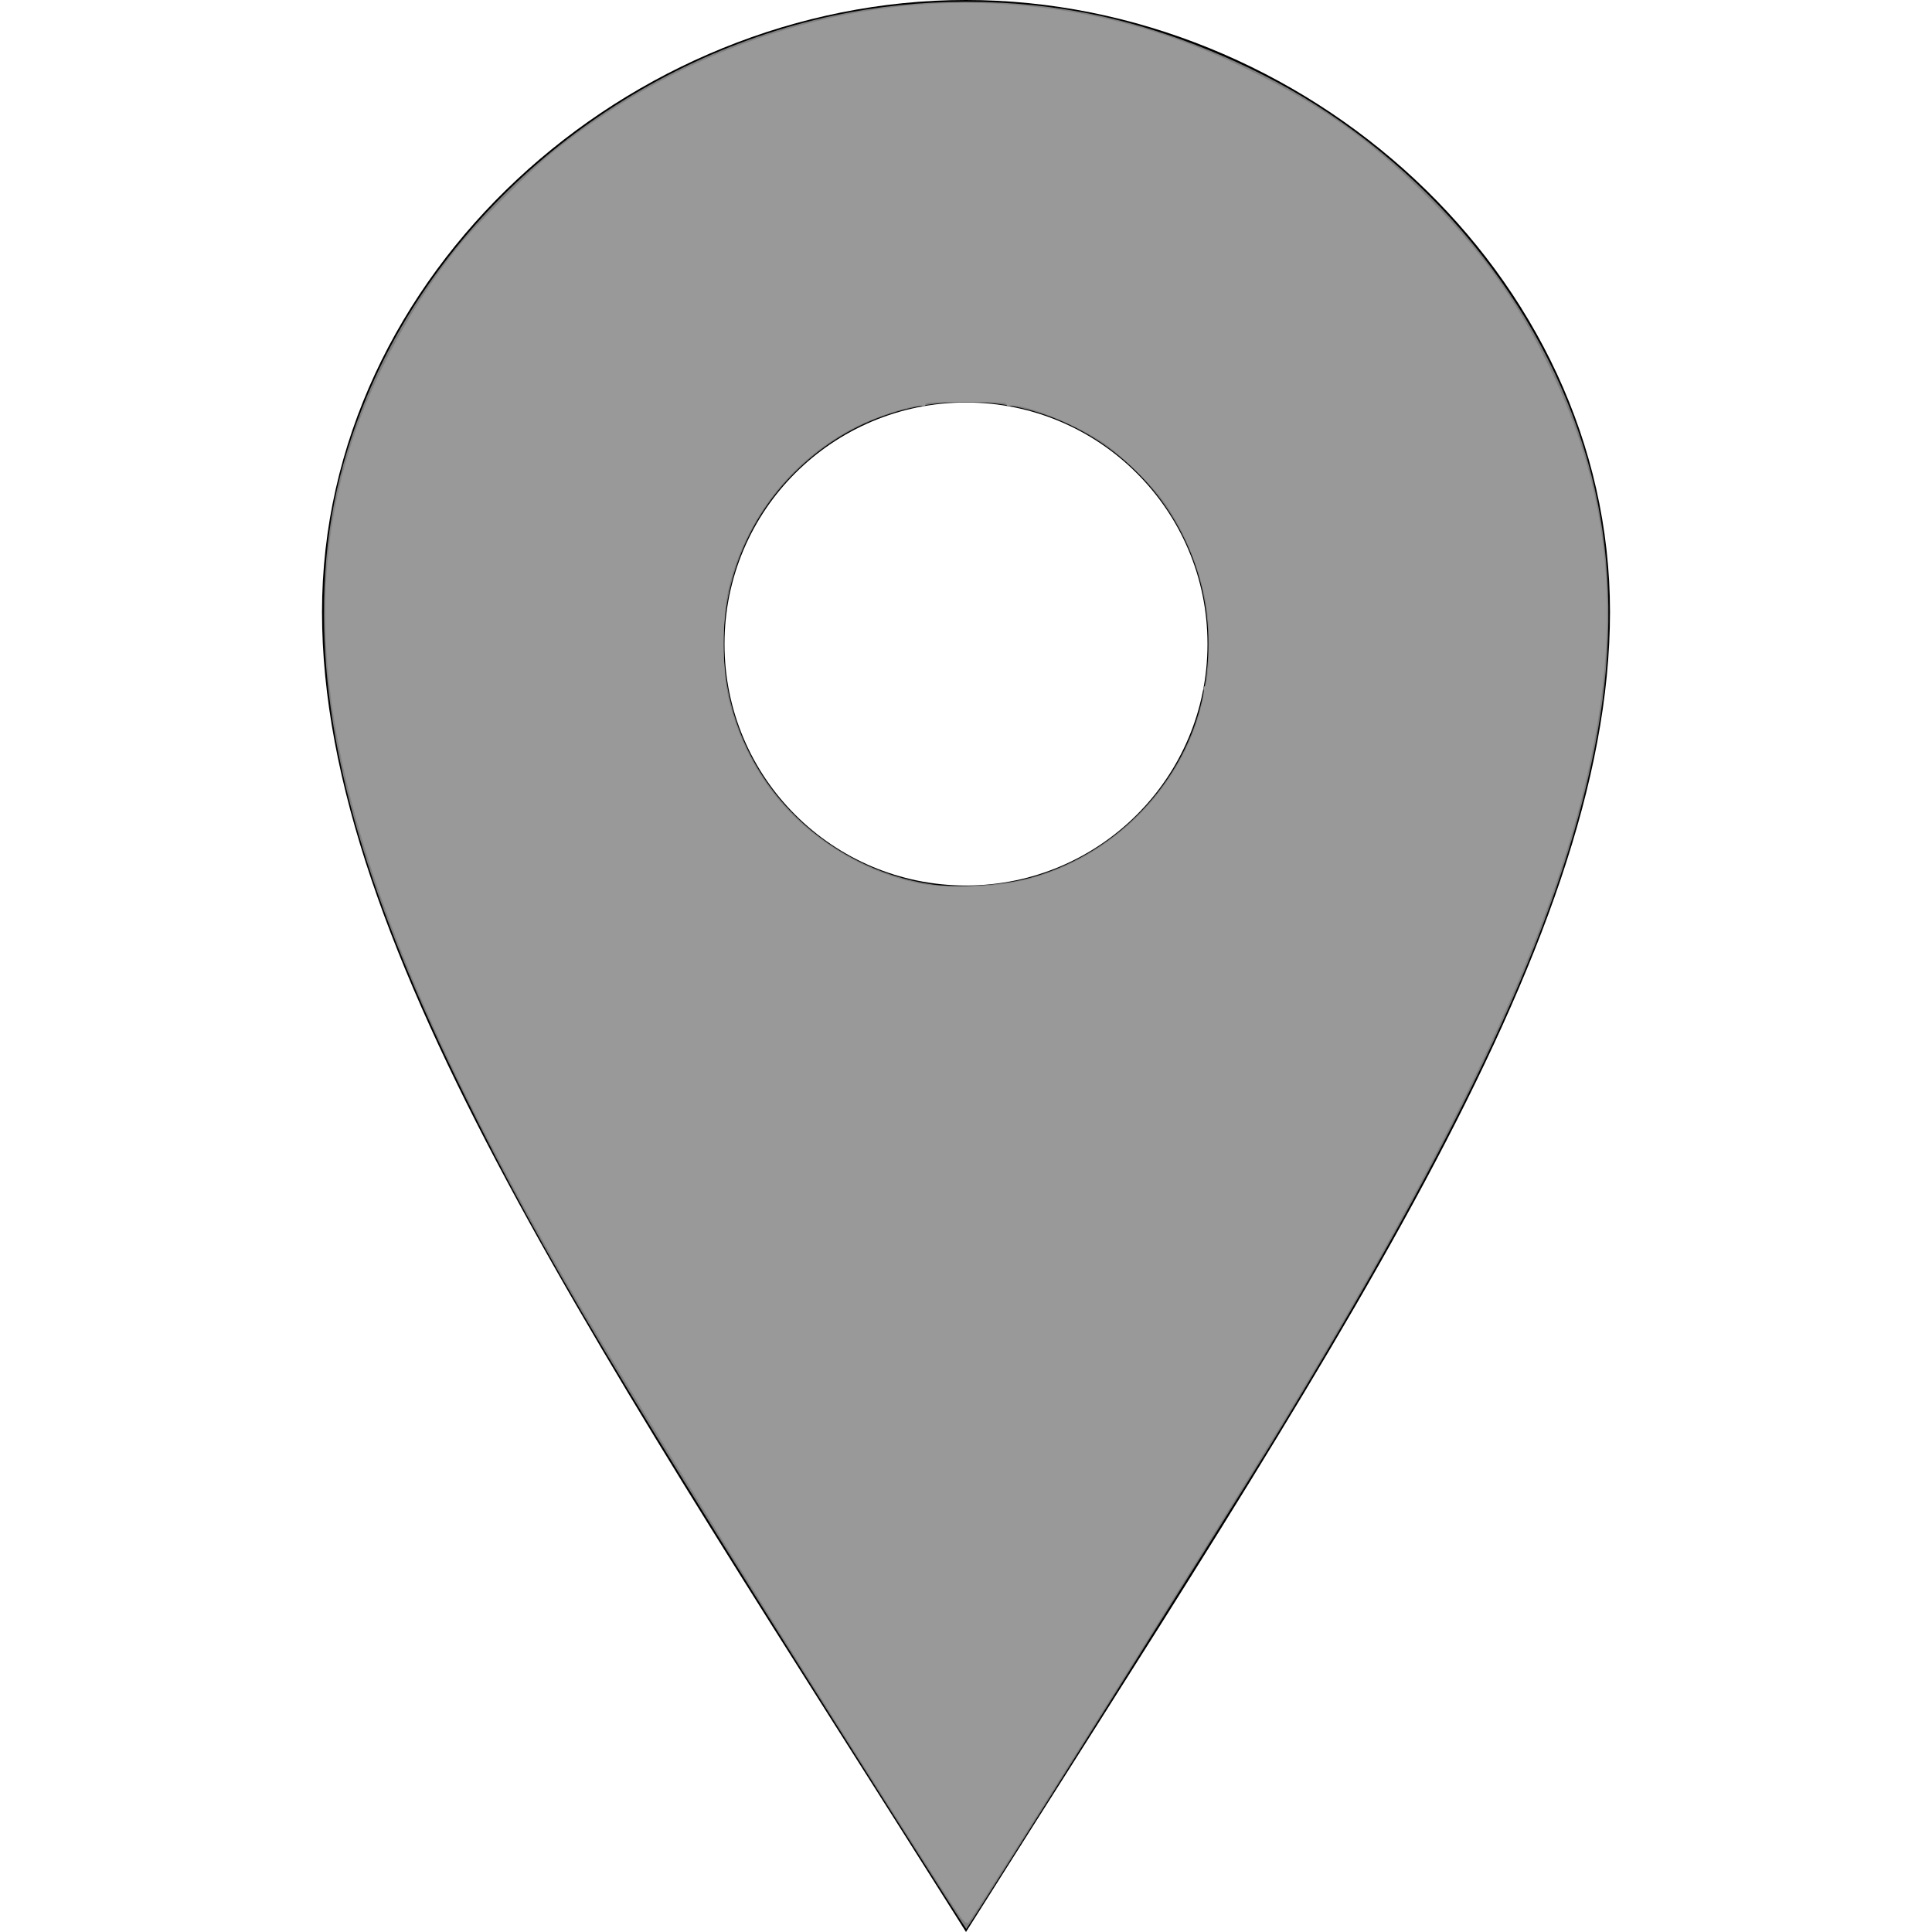 <?xml version="1.0" encoding="UTF-8" standalone="no"?>
<svg
   xmlns:dc="http://purl.org/dc/elements/1.1/"
   xmlns:cc="http://creativecommons.org/ns#"
   xmlns:rdf="http://www.w3.org/1999/02/22-rdf-syntax-ns#"
   xmlns:svg="http://www.w3.org/2000/svg"
   xmlns="http://www.w3.org/2000/svg"
   xmlns:sodipodi="http://sodipodi.sourceforge.net/DTD/sodipodi-0.dtd"
   xmlns:inkscape="http://www.inkscape.org/namespaces/inkscape"
   width="24"
   height="24"
   viewBox="0 0 24 24"
   version="1.1"
   id="svg4"
   sodipodi:docname="location.svg"
   inkscape:version="1.0.1 (3bc2e813f5, 2020-09-07)">
  <defs
     id="defs8" />
  <sodipodi:namedview
     pagecolor="#ffffff"
     bordercolor="#666666"
     borderopacity="1"
     objecttolerance="10"
     gridtolerance="10"
     guidetolerance="10"
     inkscape:pageopacity="0"
     inkscape:pageshadow="2"
     inkscape:window-width="1920"
     inkscape:window-height="1001"
     id="namedview6"
     showgrid="false"
     inkscape:zoom="34.583333"
     inkscape:cx="12"
     inkscape:cy="5.0024096"
     inkscape:window-x="-9"
     inkscape:window-y="-9"
     inkscape:window-maximized="1"
     inkscape:current-layer="svg4" />
  <path
     d="M12 0c-4.198 0-8 3.403-8 7.602 0 4.198 3.469 9.21 8 16.398 4.531-7.188 8-12.2 8-16.398 0-4.199-3.801-7.602-8-7.602zm0 11c-1.657 0-3-1.343-3-3s1.343-3 3-3 3 1.343 3 3-1.343 3-3 3z"
     id="path2" />
  <path
     style="fill:#808080;stroke-width:0.029"
     d="M 10.944,22.301 C 7.701,17.179 6.734,15.555 5.784,13.634 4.571,11.18 4.031,9.34 4.025,7.648 4.021,6.658 4.186,5.819 4.558,4.925 5.542,2.561 7.77,0.744 10.366,0.191 c 1.051,-0.224 2.216,-0.225 3.263,-0.002 0.91,0.194 1.908,0.602 2.708,1.108 1.822,1.152 3.12,2.982 3.51,4.949 0.19,0.955 0.176,1.978 -0.042,3.065 -0.436,2.18 -1.588,4.654 -4.02,8.635 -0.541,0.885 -3.715,5.934 -3.782,6.016 -0.002,0.003 -0.479,-0.745 -1.059,-1.661 z M 12.743,10.919 C 13.8,10.65 14.656,9.8 14.917,8.759 15.125,7.925 14.987,7.073 14.527,6.361 14.029,5.591 13.193,5.083 12.292,5.005 11.362,4.925 10.515,5.227 9.871,5.868 8.721,7.012 8.691,8.88 9.804,10.06 c 0.472,0.501 1.111,0.833 1.784,0.928 0.303,0.043 0.84,0.011 1.155,-0.07 z"
     id="path12" />
  <path
     style="fill:#999999;stroke-width:0.029"
     d="M 11.812,23.633 C 9.981,20.78 7.805,17.267 6.998,15.86 4.269,11.103 3.512,8.085 4.384,5.451 4.645,4.661 5.134,3.767 5.671,3.094 5.923,2.777 6.581,2.12 6.896,1.869 8.53,0.567 10.574,-0.09 12.534,0.056 c 1.062,0.079 1.96,0.323 2.944,0.798 0.92,0.444 1.548,0.887 2.25,1.588 0.658,0.657 1.099,1.268 1.502,2.084 0.801,1.623 0.939,3.244 0.449,5.263 -0.484,1.992 -1.625,4.392 -3.754,7.894 -0.67,1.102 -3.828,6.13 -3.893,6.197 -0.03,0.031 -0.07,-0.015 -0.219,-0.246 z m 0.695,-12.658 c 1.118,-0.169 2.1,-1.043 2.4,-2.139 0.034,-0.123 0.054,-0.241 0.046,-0.263 -0.008,-0.022 -0.002,-0.044 0.015,-0.049 0.048,-0.016 0.066,-0.676 0.026,-0.95 C 14.927,7.113 14.725,6.607 14.458,6.231 14.307,6.019 13.907,5.632 13.692,5.49 13.339,5.258 12.698,5.005 12.557,5.042 c -0.028,0.007 -0.051,7.518e-4 -0.051,-0.014 0,-0.029 -0.044,-0.032 -0.506,-0.032 -0.462,0 -0.506,0.003 -0.506,0.032 0,0.015 -0.023,0.021 -0.051,0.014 -0.081,-0.021 -0.548,0.127 -0.801,0.254 -0.792,0.398 -1.366,1.119 -1.586,1.991 -0.09,0.357 -0.089,1.063 0.002,1.426 0.173,0.689 0.555,1.273 1.1,1.683 0.394,0.296 0.789,0.478 1.248,0.577 0.248,0.053 0.757,0.055 1.1,0.003 z"
     id="path14" />
</svg>
